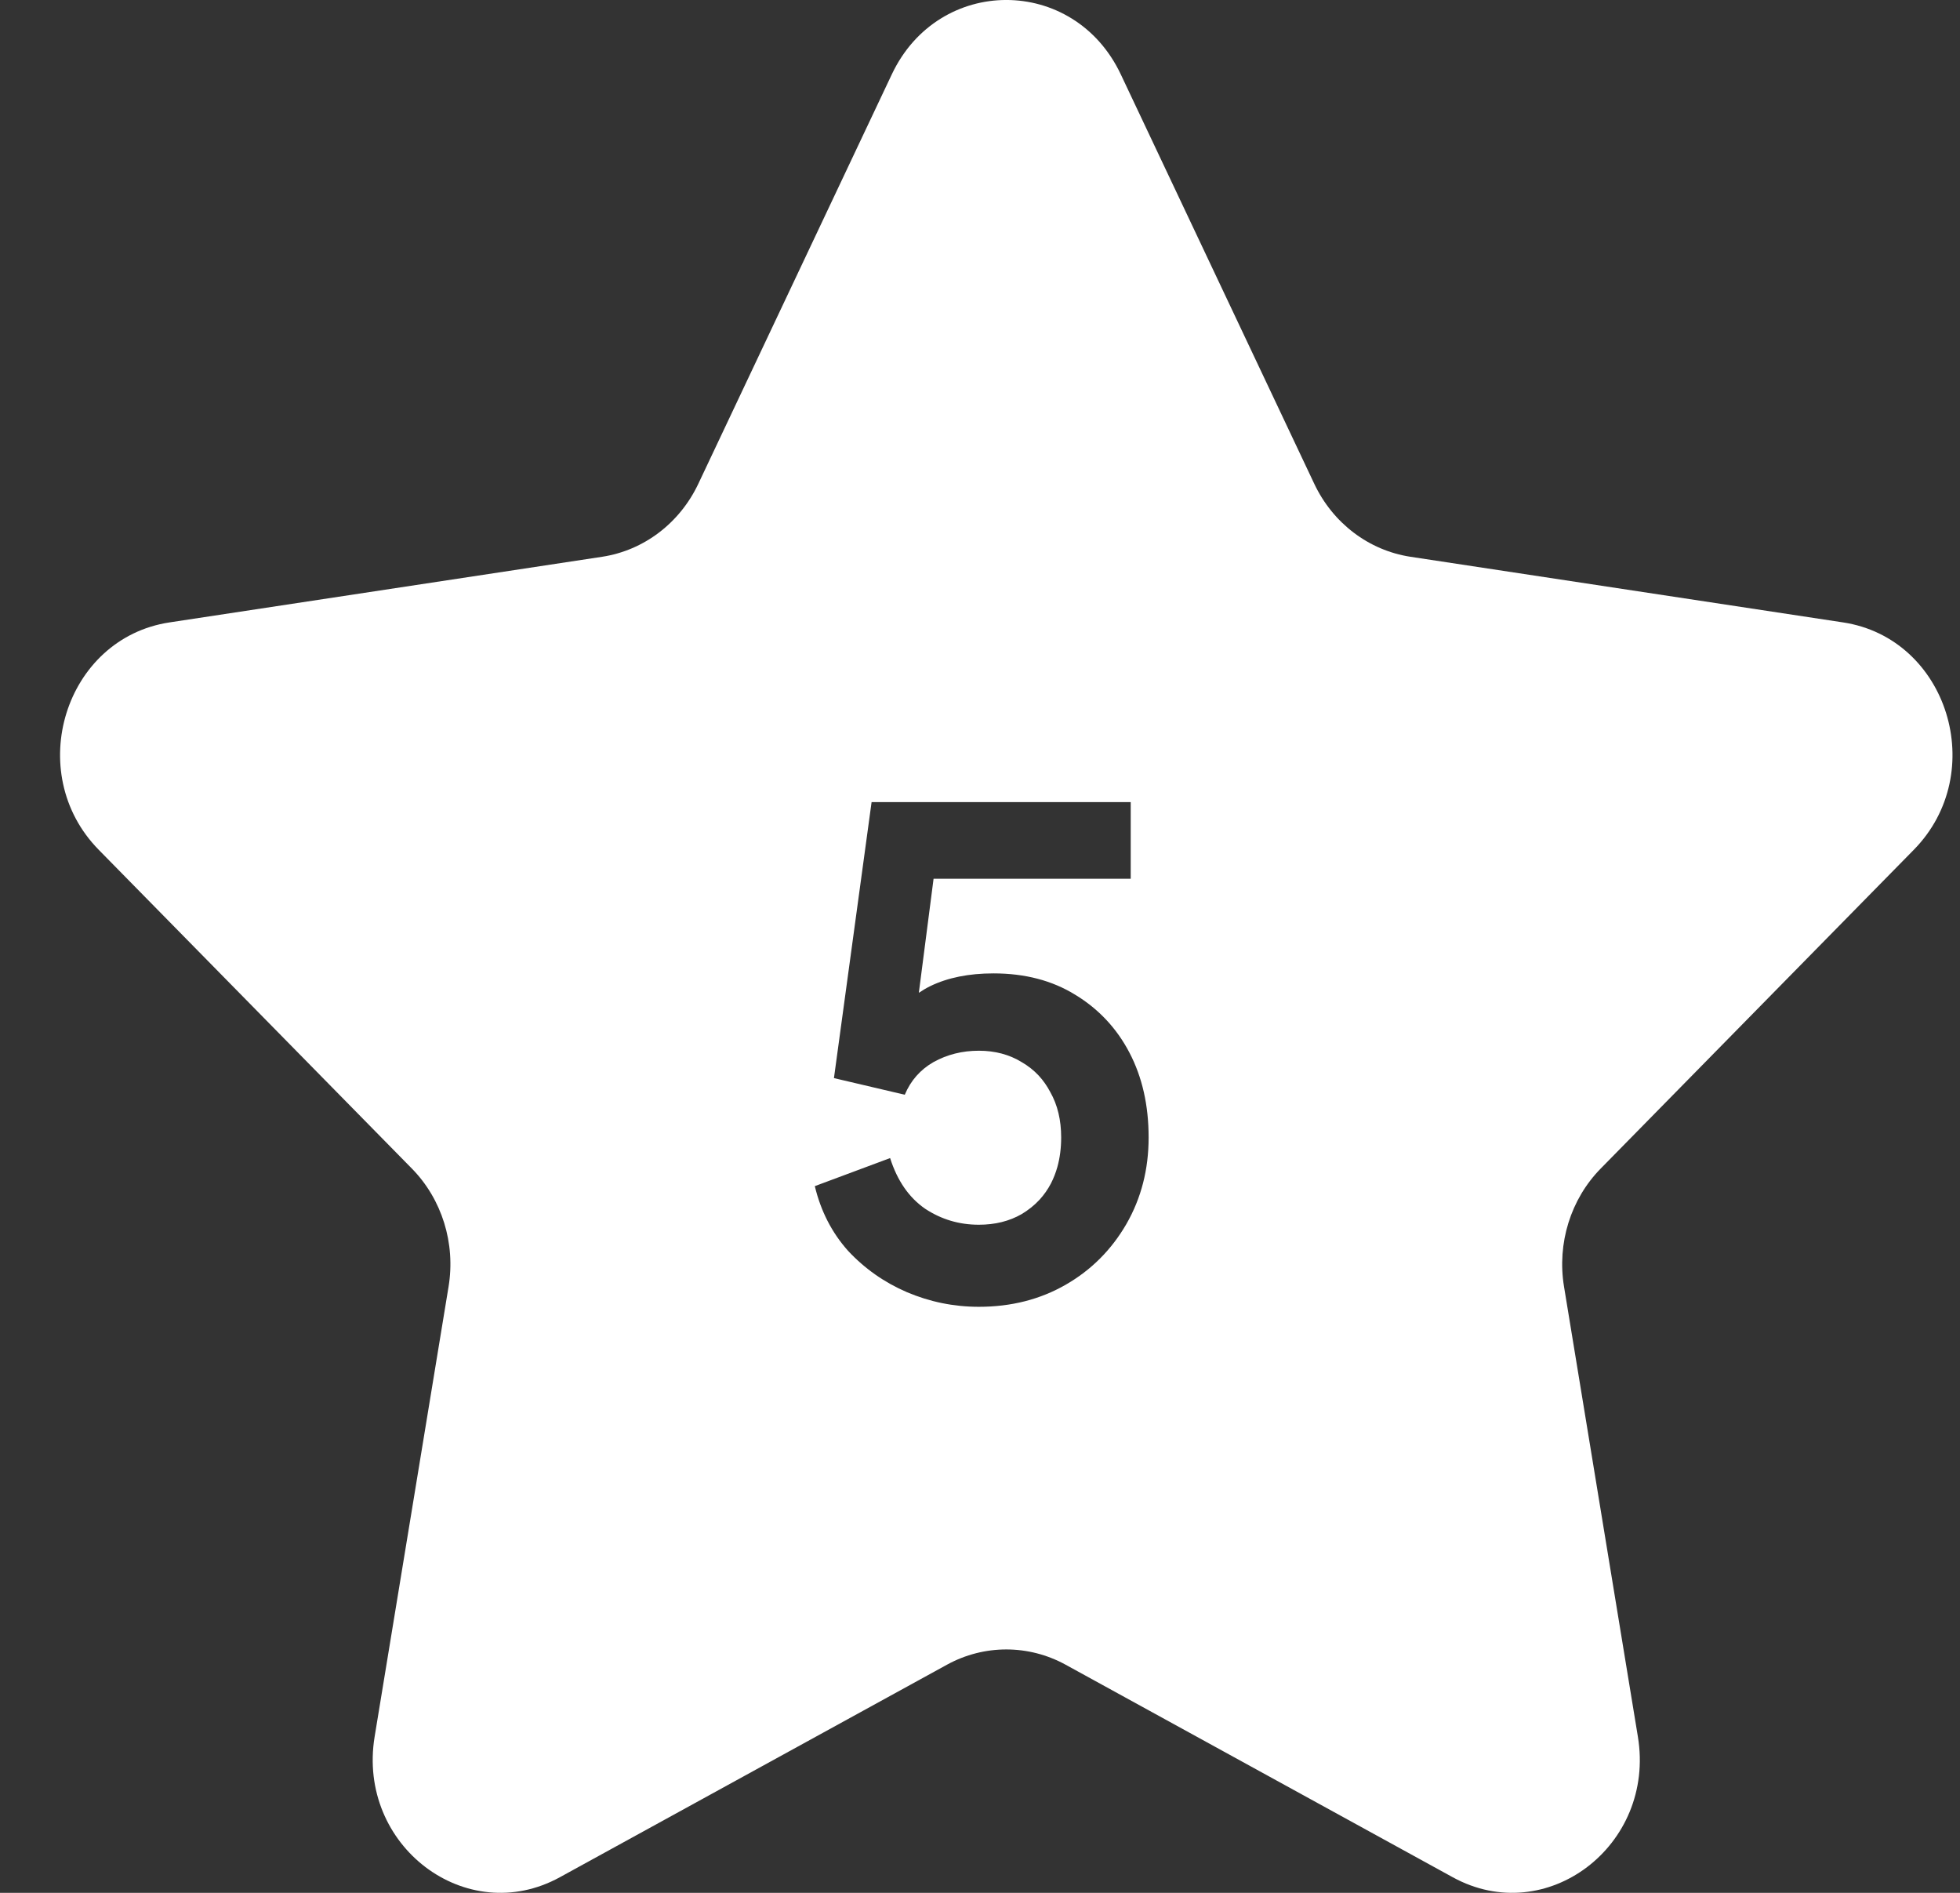 <svg xmlns="http://www.w3.org/2000/svg" width="29" height="28" viewBox="0 0 29 28" fill="none">
  <rect x="0" y="0" width="29" height="28" fill="#333333" stroke="none"/>
  <path fill-rule="evenodd" clip-rule="evenodd" d="M16.583 1.1C15.89 -0.367 13.888 -0.367 13.195 1.1L10.332 7.157C10.057 7.739 9.525 8.142 8.91 8.236L2.508 9.207C0.959 9.442 0.34 11.43 1.461 12.571L6.094 17.286C6.539 17.739 6.742 18.392 6.637 19.032L5.543 25.69C5.279 27.301 6.898 28.53 8.284 27.769L14.01 24.626C14.56 24.324 15.218 24.324 15.768 24.626L21.494 27.769C22.879 28.53 24.499 27.301 24.234 25.69L23.141 19.032C23.036 18.392 23.239 17.739 23.684 17.286L28.316 12.571C29.438 11.43 28.819 9.442 27.27 9.207L20.868 8.236C20.253 8.142 19.721 7.739 19.446 7.157L16.583 1.1ZM13.415 19.113C13.756 19.258 14.111 19.331 14.483 19.331C14.961 19.331 15.389 19.222 15.767 19.005C16.145 18.788 16.444 18.489 16.665 18.108C16.885 17.726 16.995 17.299 16.995 16.826C16.995 16.352 16.901 15.935 16.712 15.573C16.523 15.211 16.255 14.925 15.909 14.715C15.569 14.505 15.166 14.399 14.7 14.399C14.335 14.399 14.023 14.462 13.765 14.587C13.706 14.616 13.65 14.649 13.595 14.686L13.813 12.999H16.73V11.865H12.896L12.339 15.948L13.387 16.194C13.475 15.984 13.617 15.823 13.812 15.711C14.014 15.599 14.237 15.543 14.483 15.543C14.722 15.543 14.933 15.599 15.116 15.711C15.211 15.766 15.295 15.832 15.368 15.91C15.435 15.982 15.492 16.064 15.54 16.155C15.648 16.346 15.701 16.569 15.701 16.826C15.701 16.982 15.682 17.128 15.645 17.262C15.621 17.348 15.589 17.429 15.55 17.506C15.503 17.595 15.447 17.675 15.381 17.747C15.305 17.829 15.216 17.9 15.116 17.96C14.933 18.065 14.722 18.117 14.483 18.117C14.193 18.117 13.929 18.039 13.689 17.881C13.45 17.716 13.277 17.467 13.17 17.131L12.056 17.546C12.144 17.914 12.307 18.233 12.547 18.502C12.792 18.765 13.082 18.969 13.415 19.113Z" fill="#fff"/>
</svg>